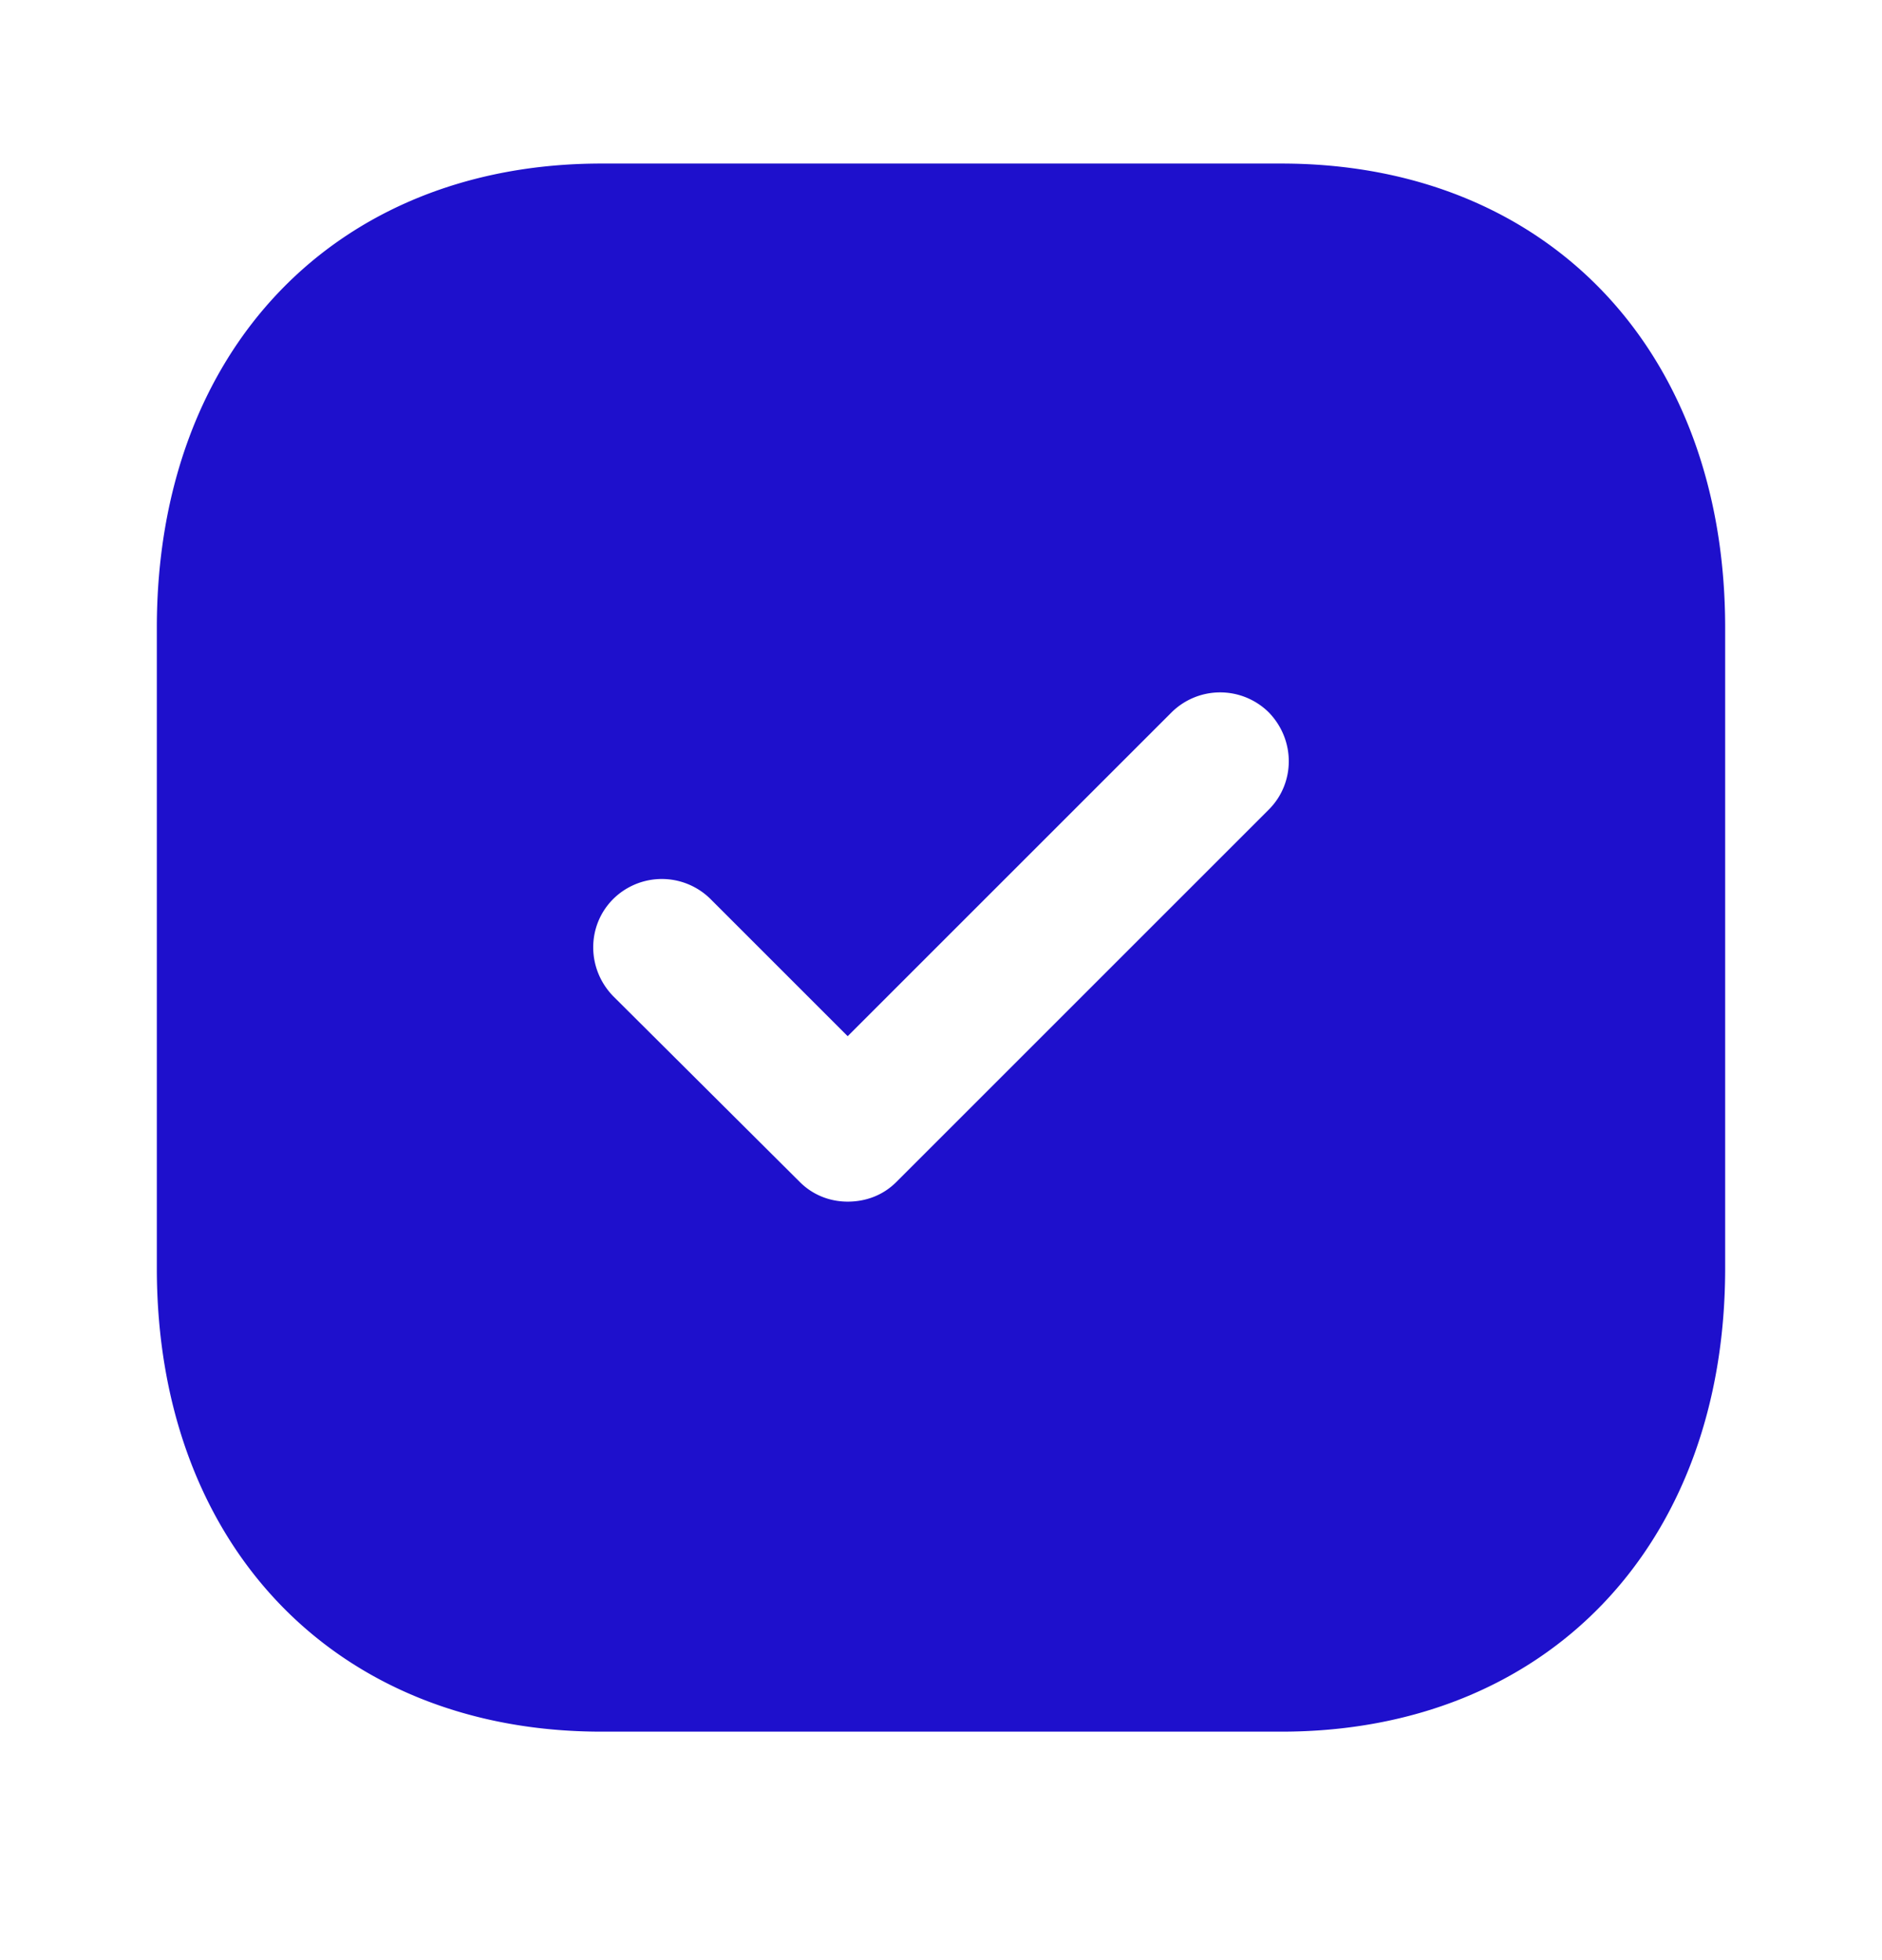<svg width="24" height="25" fill="none" xmlns="http://www.w3.org/2000/svg"><path fill-rule="evenodd" clip-rule="evenodd" d="M7.67 2.086h8.67c3.39 0 5.66 2.38 5.66 5.92v8.17c0 3.53-2.27 5.91-5.66 5.91H7.67c-3.39 0-5.67-2.38-5.67-5.91v-8.17c0-3.54 2.28-5.92 5.67-5.92Zm3.76 12.99 4.75-4.75c.34-.34.34-.89 0-1.24a.881.881 0 0 0-1.24 0l-4.13 4.13-1.75-1.75a.881.881 0 0 0-1.24 0c-.34.34-.34.89 0 1.24l2.38 2.37c.17.17.39.25.61.25.23 0 .45-.08.62-.25Z" fill="#1E10CC"/></svg>